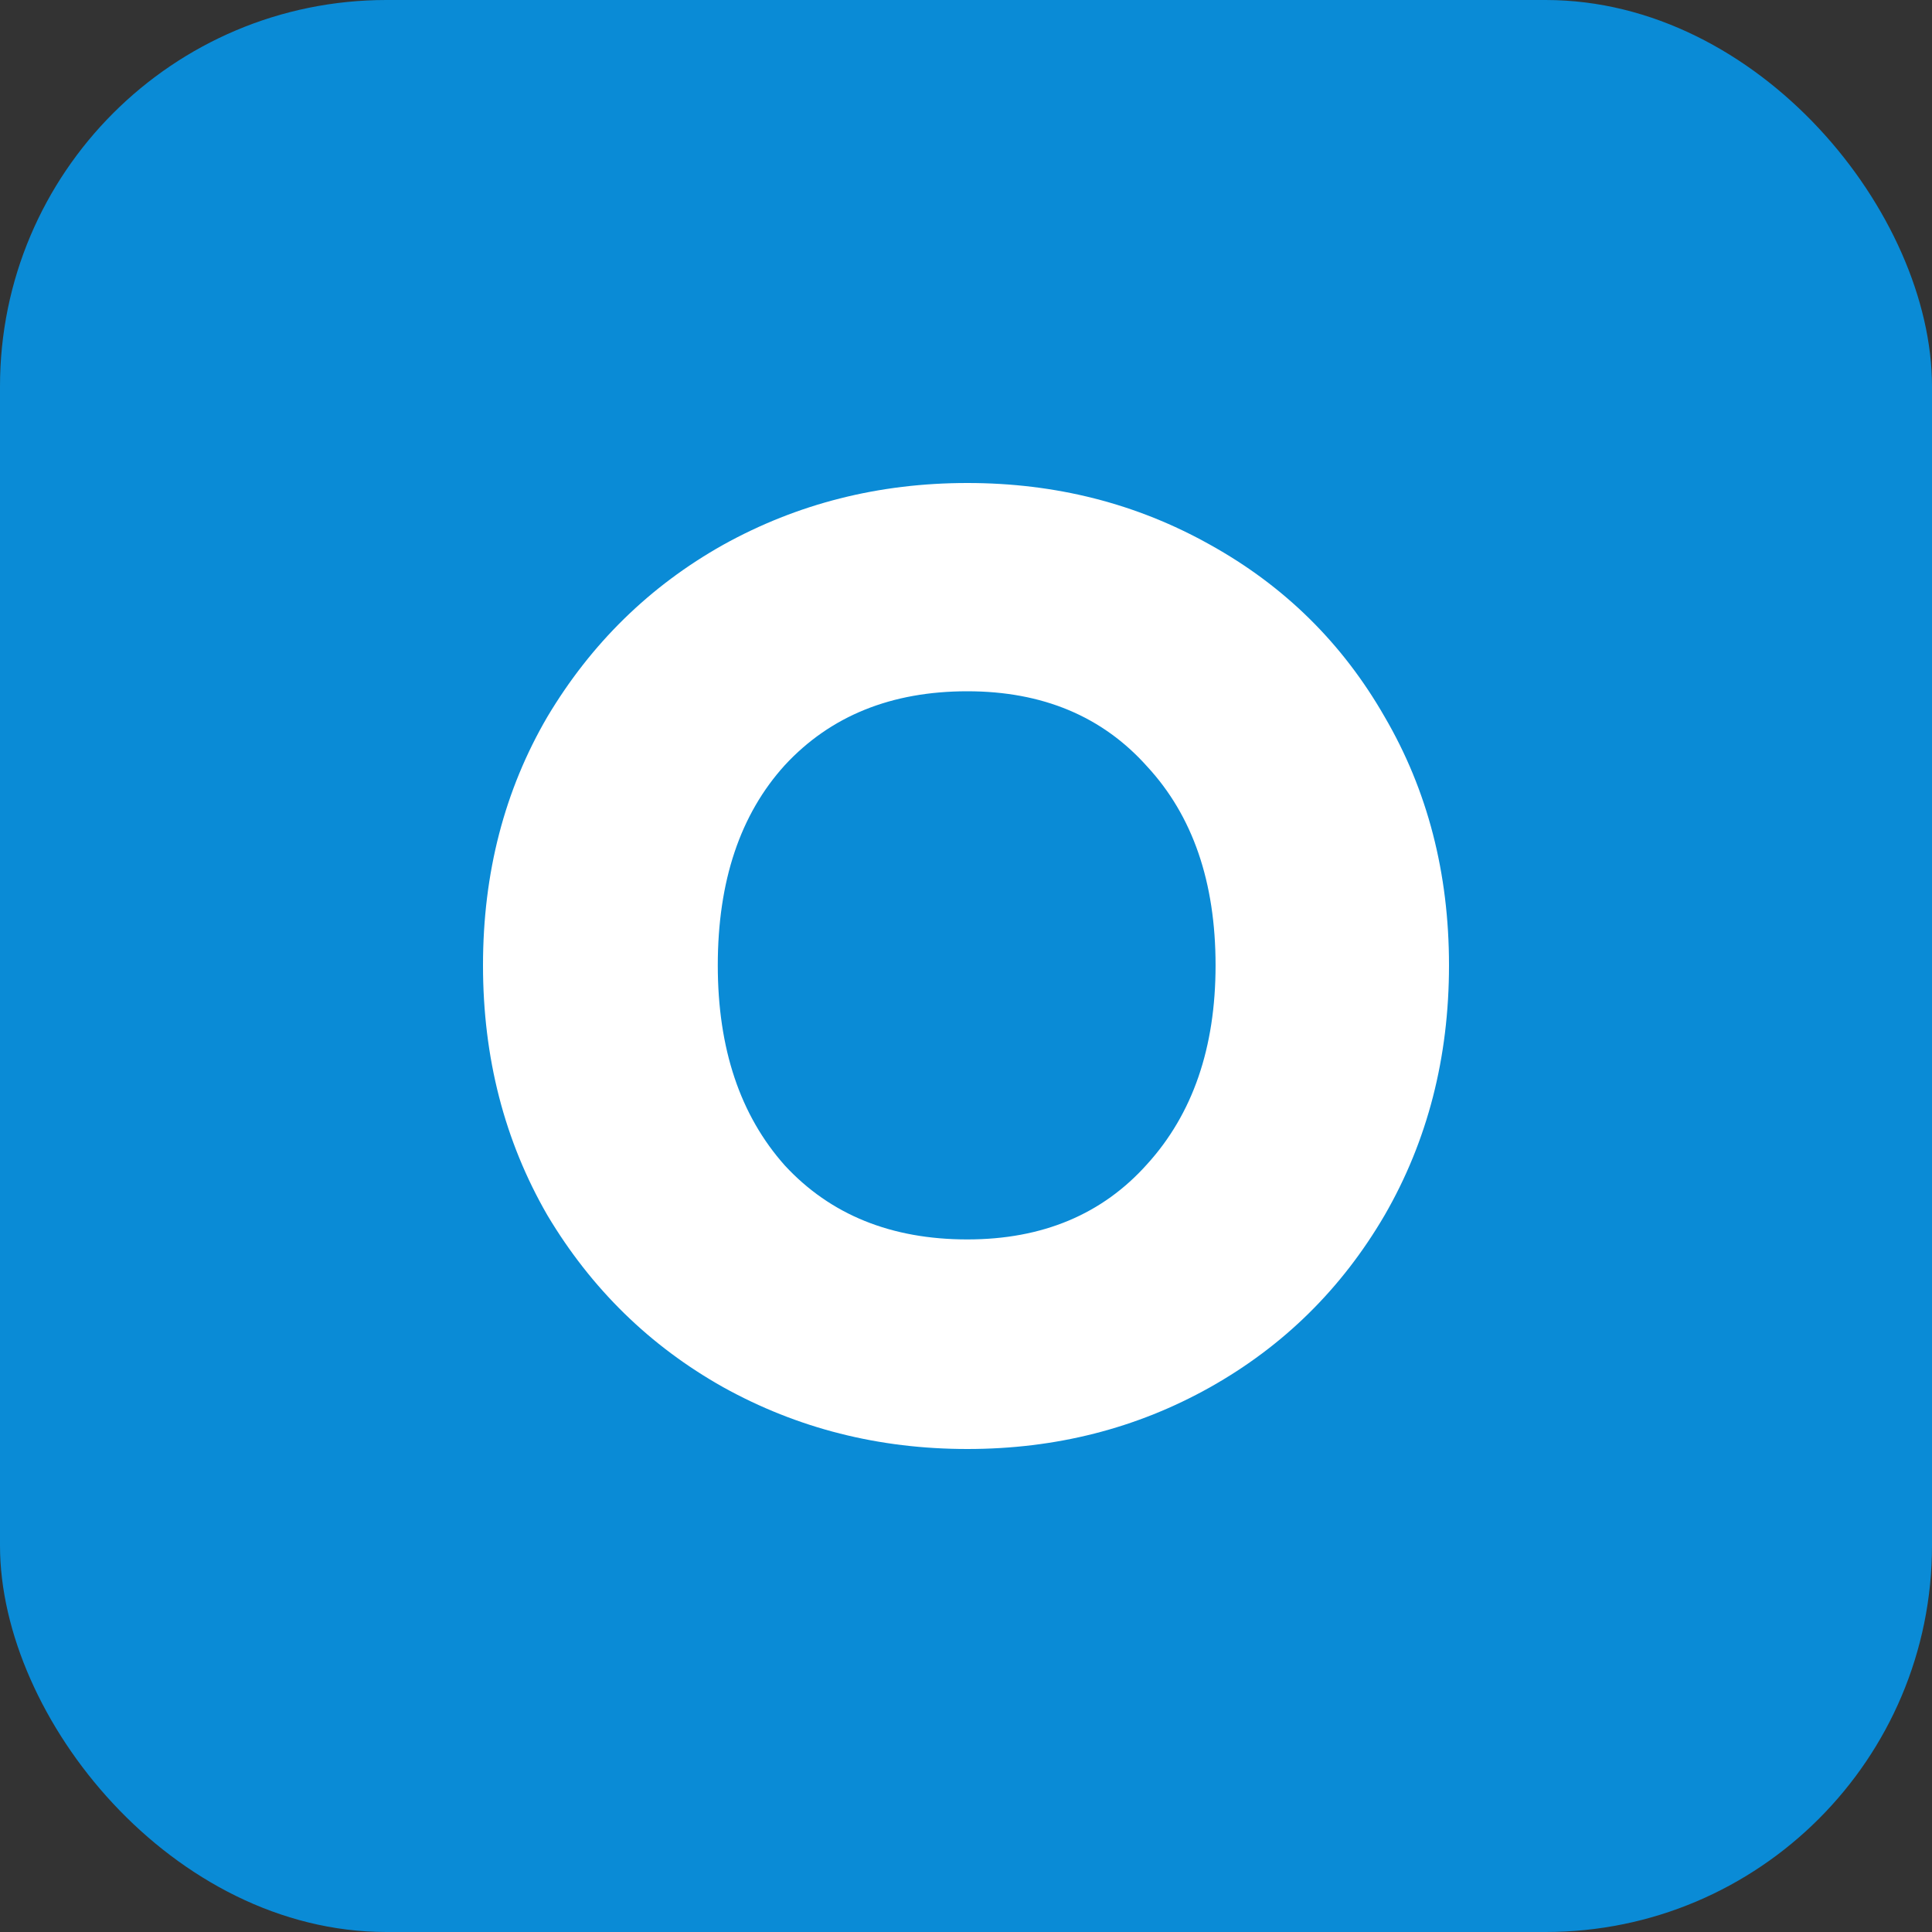 <svg width="40" height="40" viewBox="0 0 40 40" fill="none" xmlns="http://www.w3.org/2000/svg">
<rect x="0" y="0" width="40" height="40" fill="#333333" stroke="none"/>
<rect width="40" height="40" rx="8" fill="#0A8BD6"/>
<path d="M20.028 30C18.194 30 16.509 29.573 14.972 28.72C13.454 27.867 12.241 26.681 11.333 25.16C10.444 23.621 10 21.896 10 19.986C10 18.076 10.444 16.361 11.333 14.84C12.241 13.319 13.454 12.133 14.972 11.28C16.509 10.427 18.194 10 20.028 10C21.861 10 23.537 10.427 25.056 11.28C26.593 12.133 27.796 13.319 28.667 14.84C29.556 16.361 30 18.076 30 19.986C30 21.896 29.556 23.621 28.667 25.16C27.778 26.681 26.574 27.867 25.056 28.72C23.537 29.573 21.861 30 20.028 30ZM20.028 25.661C21.583 25.661 22.824 25.141 23.75 24.103C24.694 23.064 25.167 21.692 25.167 19.986C25.167 18.262 24.694 16.889 23.75 15.869C22.824 14.831 21.583 14.312 20.028 14.312C18.454 14.312 17.194 14.822 16.25 15.841C15.324 16.861 14.861 18.243 14.861 19.986C14.861 21.711 15.324 23.092 16.25 24.131C17.194 25.151 18.454 25.661 20.028 25.661Z" fill="white"/>
</svg>

